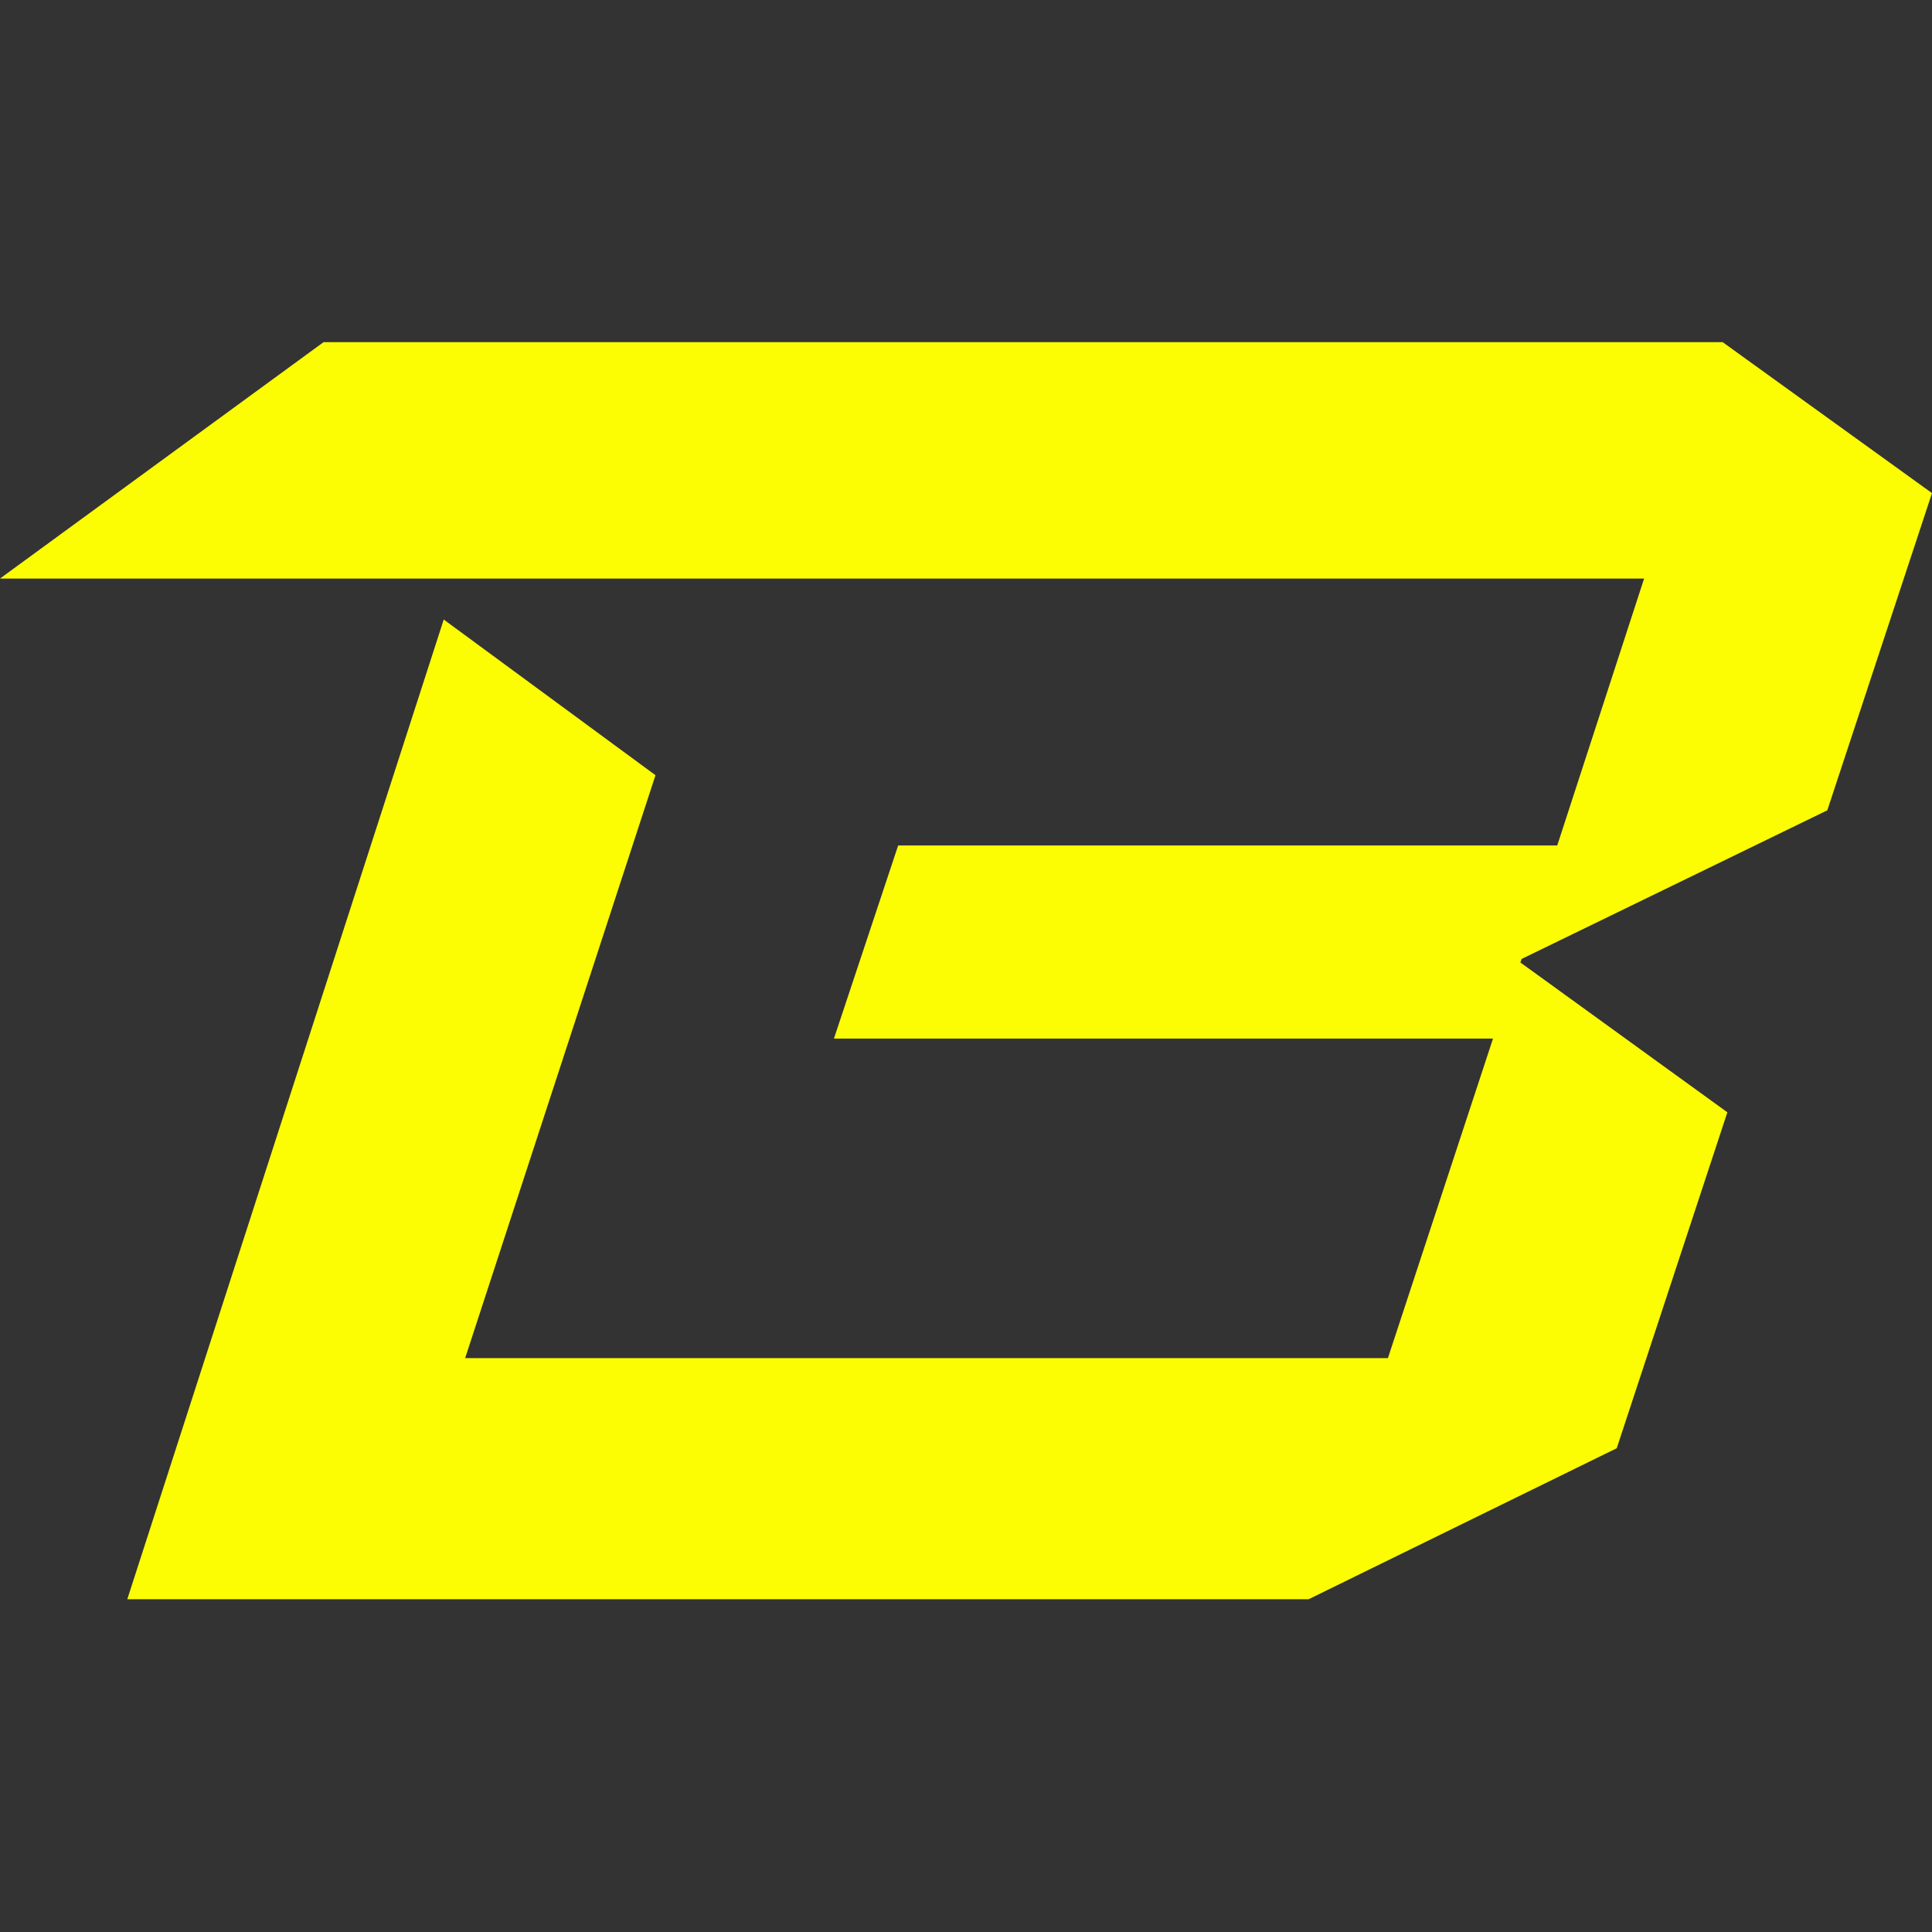 <svg width="96" height="96" viewBox="0 0 96 96" fill="none" xmlns="http://www.w3.org/2000/svg">
<rect x="0" y="0" width="96" height="96" fill="#333333" stroke="none"/>
<g clip-path="url(#clip0_1_22)">
<path d="M90.798 40.264L75.606 47.651L75.547 47.825L85.832 55.27L80.335 71.962L65.025 79.465H6.325L22.049 30.784L32.571 38.52L23.113 67.484H68.965L74.187 51.606H41.438L44.63 42.009H77.379L81.695 28.748H0L16.079 17H85.596L96 24.503L90.798 40.264Z" fill="#FCFC03"/>
</g>
<defs>
<clipPath id="clip0_1_22">
<rect width="96" height="96" fill="white"/>
</clipPath>
</defs>
</svg>
